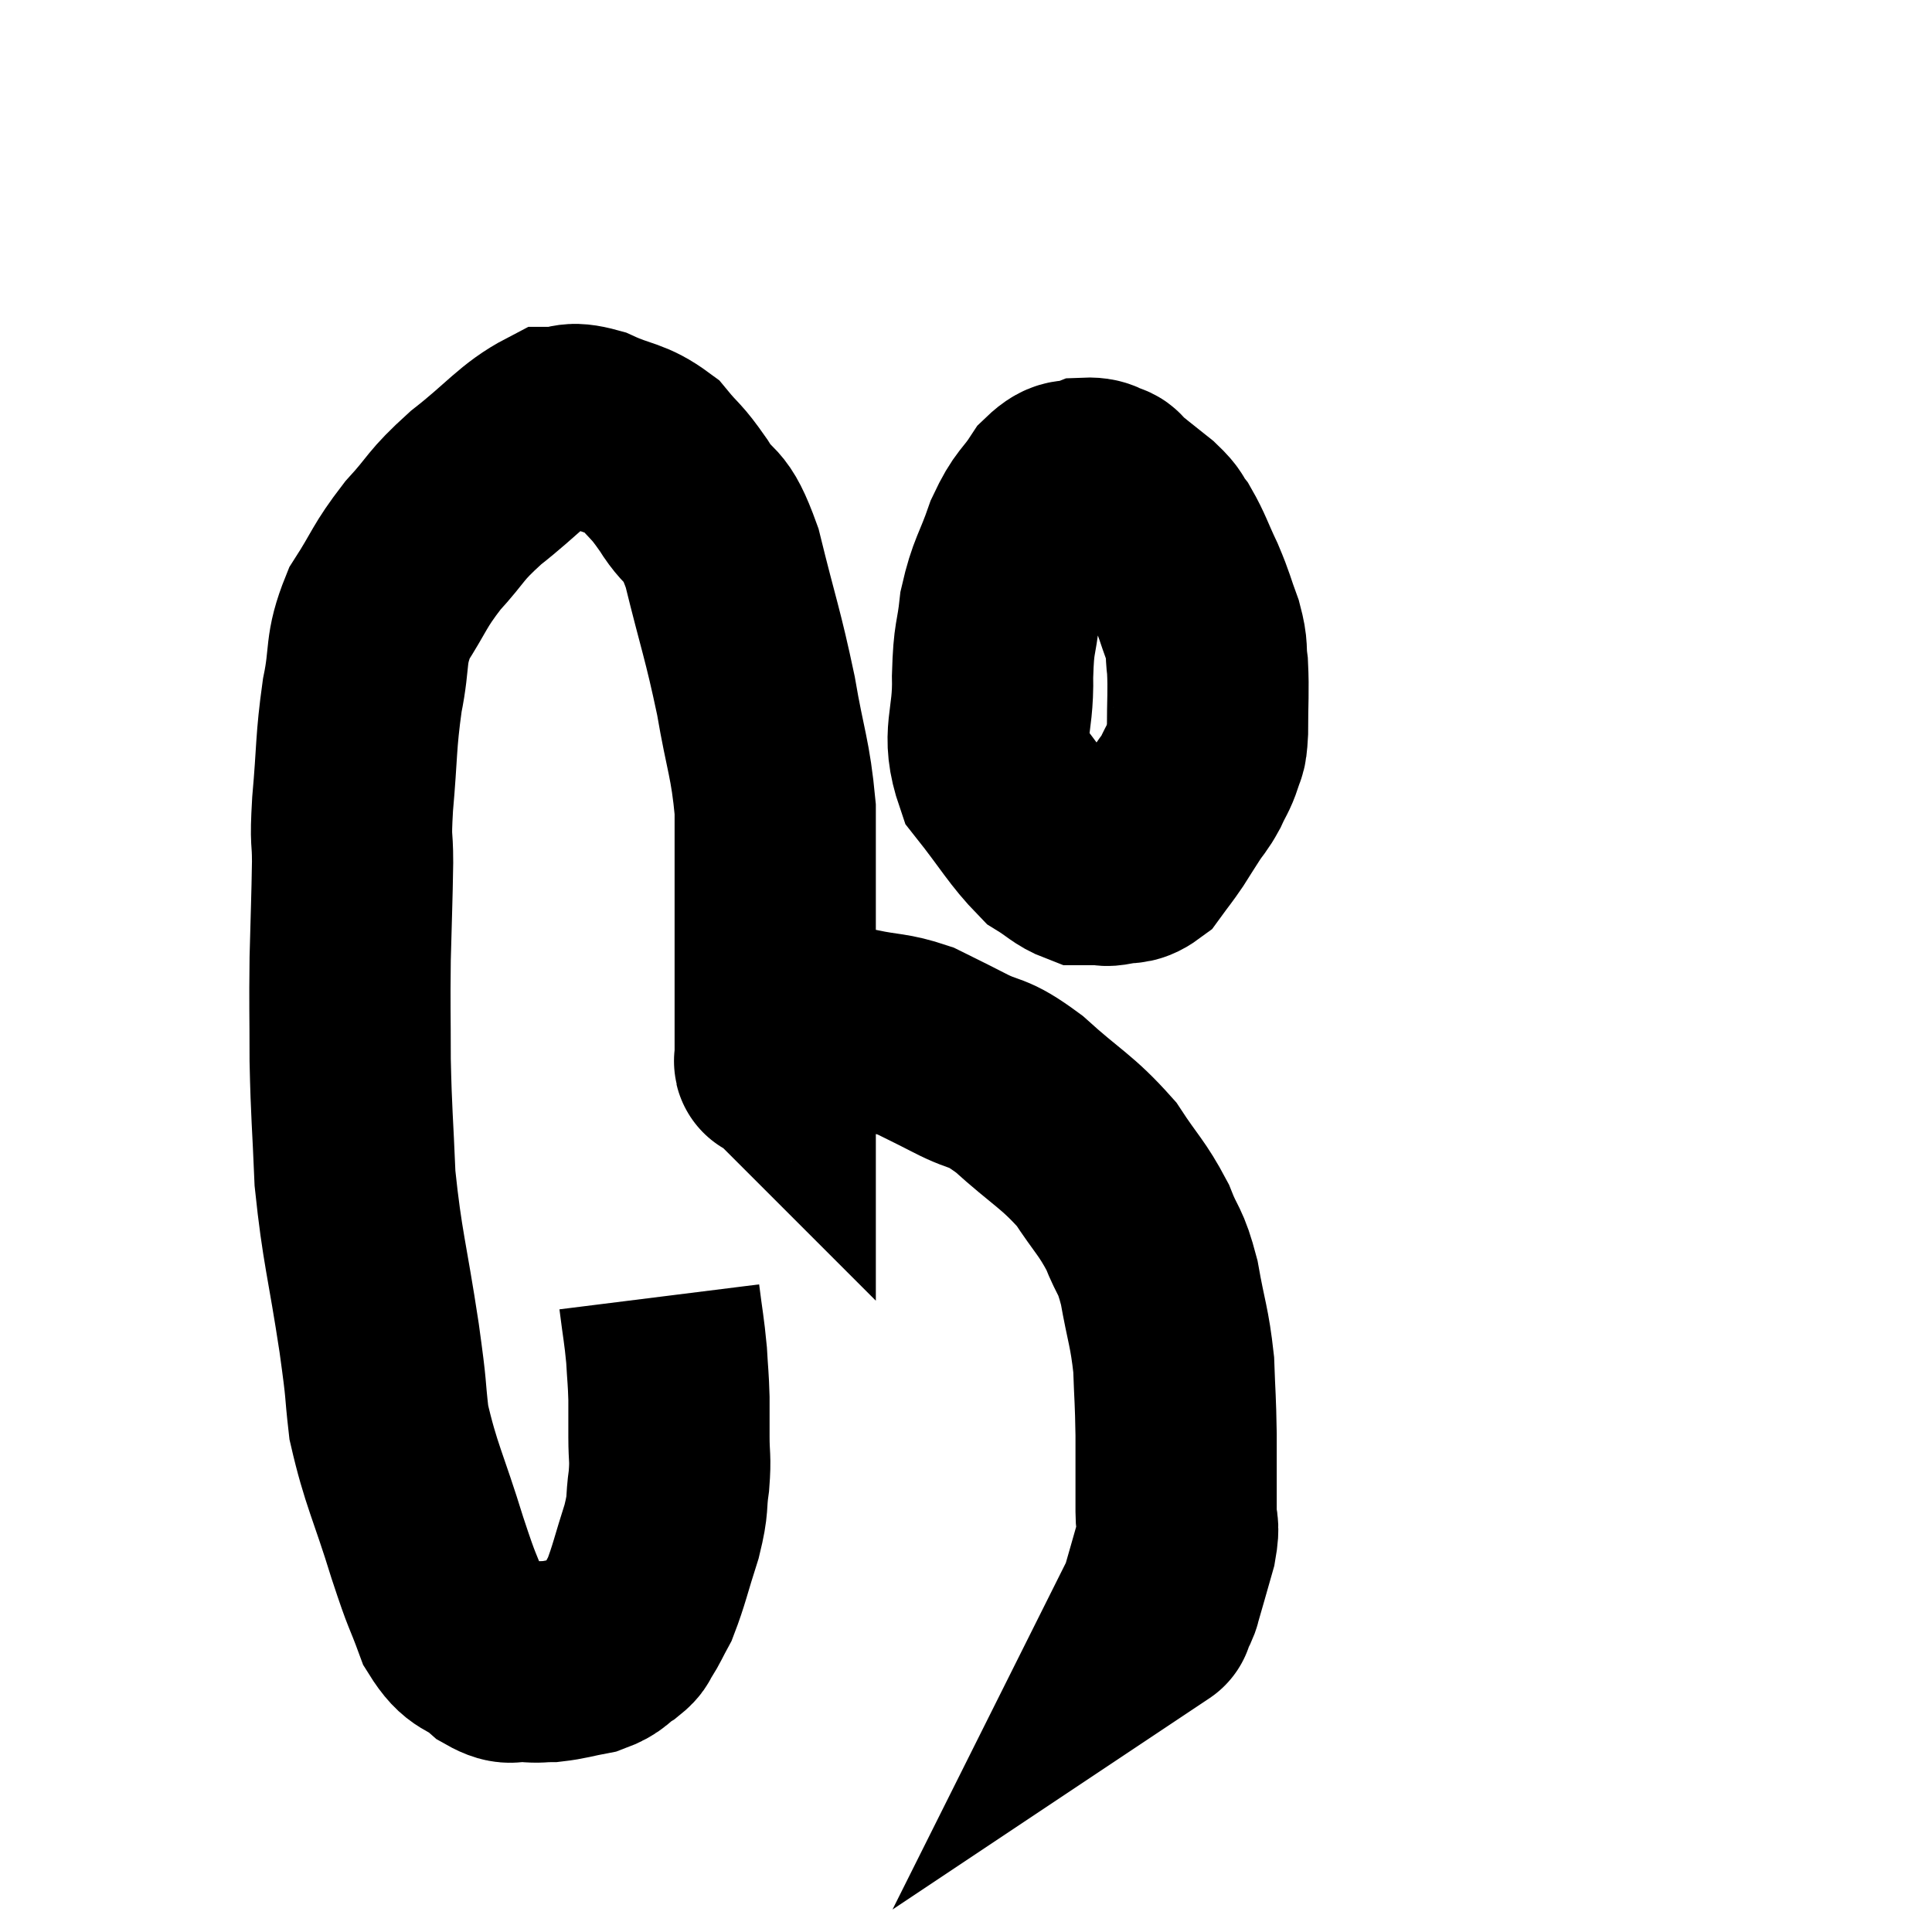 <svg width="48" height="48" viewBox="0 0 48 48" xmlns="http://www.w3.org/2000/svg"><path d="M 16.38 32.22 C 16.47 32.94, 16.5 33.03, 16.56 33.66 C 16.59 34.2, 16.605 34.23, 16.62 34.74 C 16.62 35.22, 16.62 35.19, 16.62 35.7 C 16.62 36.24, 16.665 36.195, 16.62 36.78 C 16.53 37.41, 16.62 37.305, 16.44 38.04 C 16.17 38.88, 16.125 39.135, 15.9 39.72 C 15.72 40.05, 15.69 40.14, 15.54 40.38 C 15.42 40.53, 15.525 40.5, 15.3 40.68 C 14.97 40.89, 15.045 40.95, 14.64 41.1 C 14.16 41.19, 14.07 41.235, 13.68 41.28 C 13.38 41.28, 13.425 41.31, 13.08 41.28 C 12.69 41.22, 12.75 41.415, 12.3 41.16 C 11.79 40.71, 11.7 40.935, 11.28 40.26 C 10.95 39.36, 11.025 39.69, 10.62 38.46 C 10.14 36.9, 9.96 36.645, 9.66 35.34 C 9.54 34.29, 9.63 34.755, 9.42 33.24 C 9.12 31.26, 9 31.005, 8.82 29.28 C 8.76 27.81, 8.73 27.705, 8.7 26.34 C 8.7 25.08, 8.685 25.05, 8.7 23.82 C 8.73 22.62, 8.745 22.38, 8.76 21.42 C 8.76 20.7, 8.7 21.015, 8.76 19.98 C 8.88 18.63, 8.835 18.465, 9 17.28 C 9.21 16.26, 9.045 16.17, 9.42 15.24 C 9.96 14.4, 9.9 14.34, 10.5 13.56 C 11.16 12.84, 11.01 12.855, 11.82 12.12 C 12.78 11.37, 13.02 10.995, 13.74 10.62 C 14.22 10.62, 14.1 10.455, 14.7 10.62 C 15.42 10.95, 15.57 10.86, 16.14 11.28 C 16.56 11.79, 16.53 11.655, 16.98 12.3 C 17.46 13.08, 17.49 12.615, 17.94 13.86 C 18.36 15.57, 18.45 15.72, 18.78 17.28 C 19.02 18.69, 19.14 18.825, 19.26 20.1 C 19.26 21.24, 19.26 21.105, 19.26 22.38 C 19.26 23.79, 19.26 24.225, 19.26 25.2 C 19.26 25.74, 19.26 26.01, 19.26 26.28 C 19.26 26.28, 19.245 26.265, 19.26 26.28 C 19.29 26.31, 19.17 26.445, 19.32 26.34 C 19.59 26.1, 19.605 26.025, 19.86 25.86 C 20.1 25.77, 19.98 25.755, 20.34 25.68 C 20.82 25.62, 20.7 25.515, 21.3 25.56 C 22.02 25.71, 22.11 25.65, 22.74 25.86 C 23.28 26.13, 23.175 26.07, 23.82 26.4 C 24.57 26.79, 24.465 26.55, 25.32 27.18 C 26.28 28.05, 26.505 28.095, 27.24 28.92 C 27.75 29.7, 27.87 29.745, 28.26 30.48 C 28.53 31.17, 28.575 31.005, 28.8 31.86 C 28.98 32.88, 29.055 32.955, 29.16 33.9 C 29.19 34.77, 29.205 34.725, 29.22 35.64 C 29.22 36.6, 29.22 36.885, 29.22 37.56 C 29.22 37.95, 29.31 37.83, 29.22 38.34 C 29.04 38.97, 28.965 39.24, 28.86 39.6 C 28.83 39.69, 28.86 39.645, 28.8 39.78 C 28.71 39.96, 28.665 40.05, 28.62 40.14 C 28.62 40.14, 28.71 40.08, 28.62 40.14 L 28.26 40.38" fill="none" stroke="black" stroke-width="5"></path><path d="M 27.66 12.12 C 27.33 12, 27.36 11.865, 27 11.88 C 26.61 12.03, 26.61 11.805, 26.22 12.18 C 25.83 12.78, 25.785 12.645, 25.44 13.38 C 25.14 14.25, 25.035 14.265, 24.84 15.12 C 24.75 15.96, 24.69 15.765, 24.66 16.8 C 24.69 18.03, 24.36 18.21, 24.72 19.26 C 25.41 20.13, 25.56 20.445, 26.1 21 C 26.49 21.24, 26.565 21.36, 26.88 21.48 C 27.12 21.48, 27.165 21.48, 27.36 21.48 C 27.51 21.48, 27.42 21.525, 27.66 21.48 C 27.99 21.39, 28.035 21.51, 28.32 21.3 C 28.56 20.97, 28.575 20.97, 28.8 20.64 C 29.01 20.31, 29.025 20.28, 29.22 19.98 C 29.4 19.71, 29.415 19.74, 29.58 19.44 C 29.73 19.11, 29.775 19.095, 29.88 18.78 C 29.94 18.48, 29.97 18.735, 30 18.18 C 30 17.37, 30.03 17.19, 30 16.56 C 29.94 16.11, 30.015 16.17, 29.88 15.66 C 29.67 15.09, 29.7 15.09, 29.46 14.52 C 29.19 13.95, 29.16 13.8, 28.92 13.38 C 28.71 13.11, 28.83 13.155, 28.5 12.84 C 28.05 12.48, 27.855 12.33, 27.6 12.12 C 27.54 12.06, 27.6 12.045, 27.48 12 C 27.3 11.97, 27.24 11.955, 27.12 11.94 C 27.06 11.94, 27.03 11.94, 27 11.94 L 27 11.94" fill="none" stroke="black" stroke-width="5"></path></svg>
